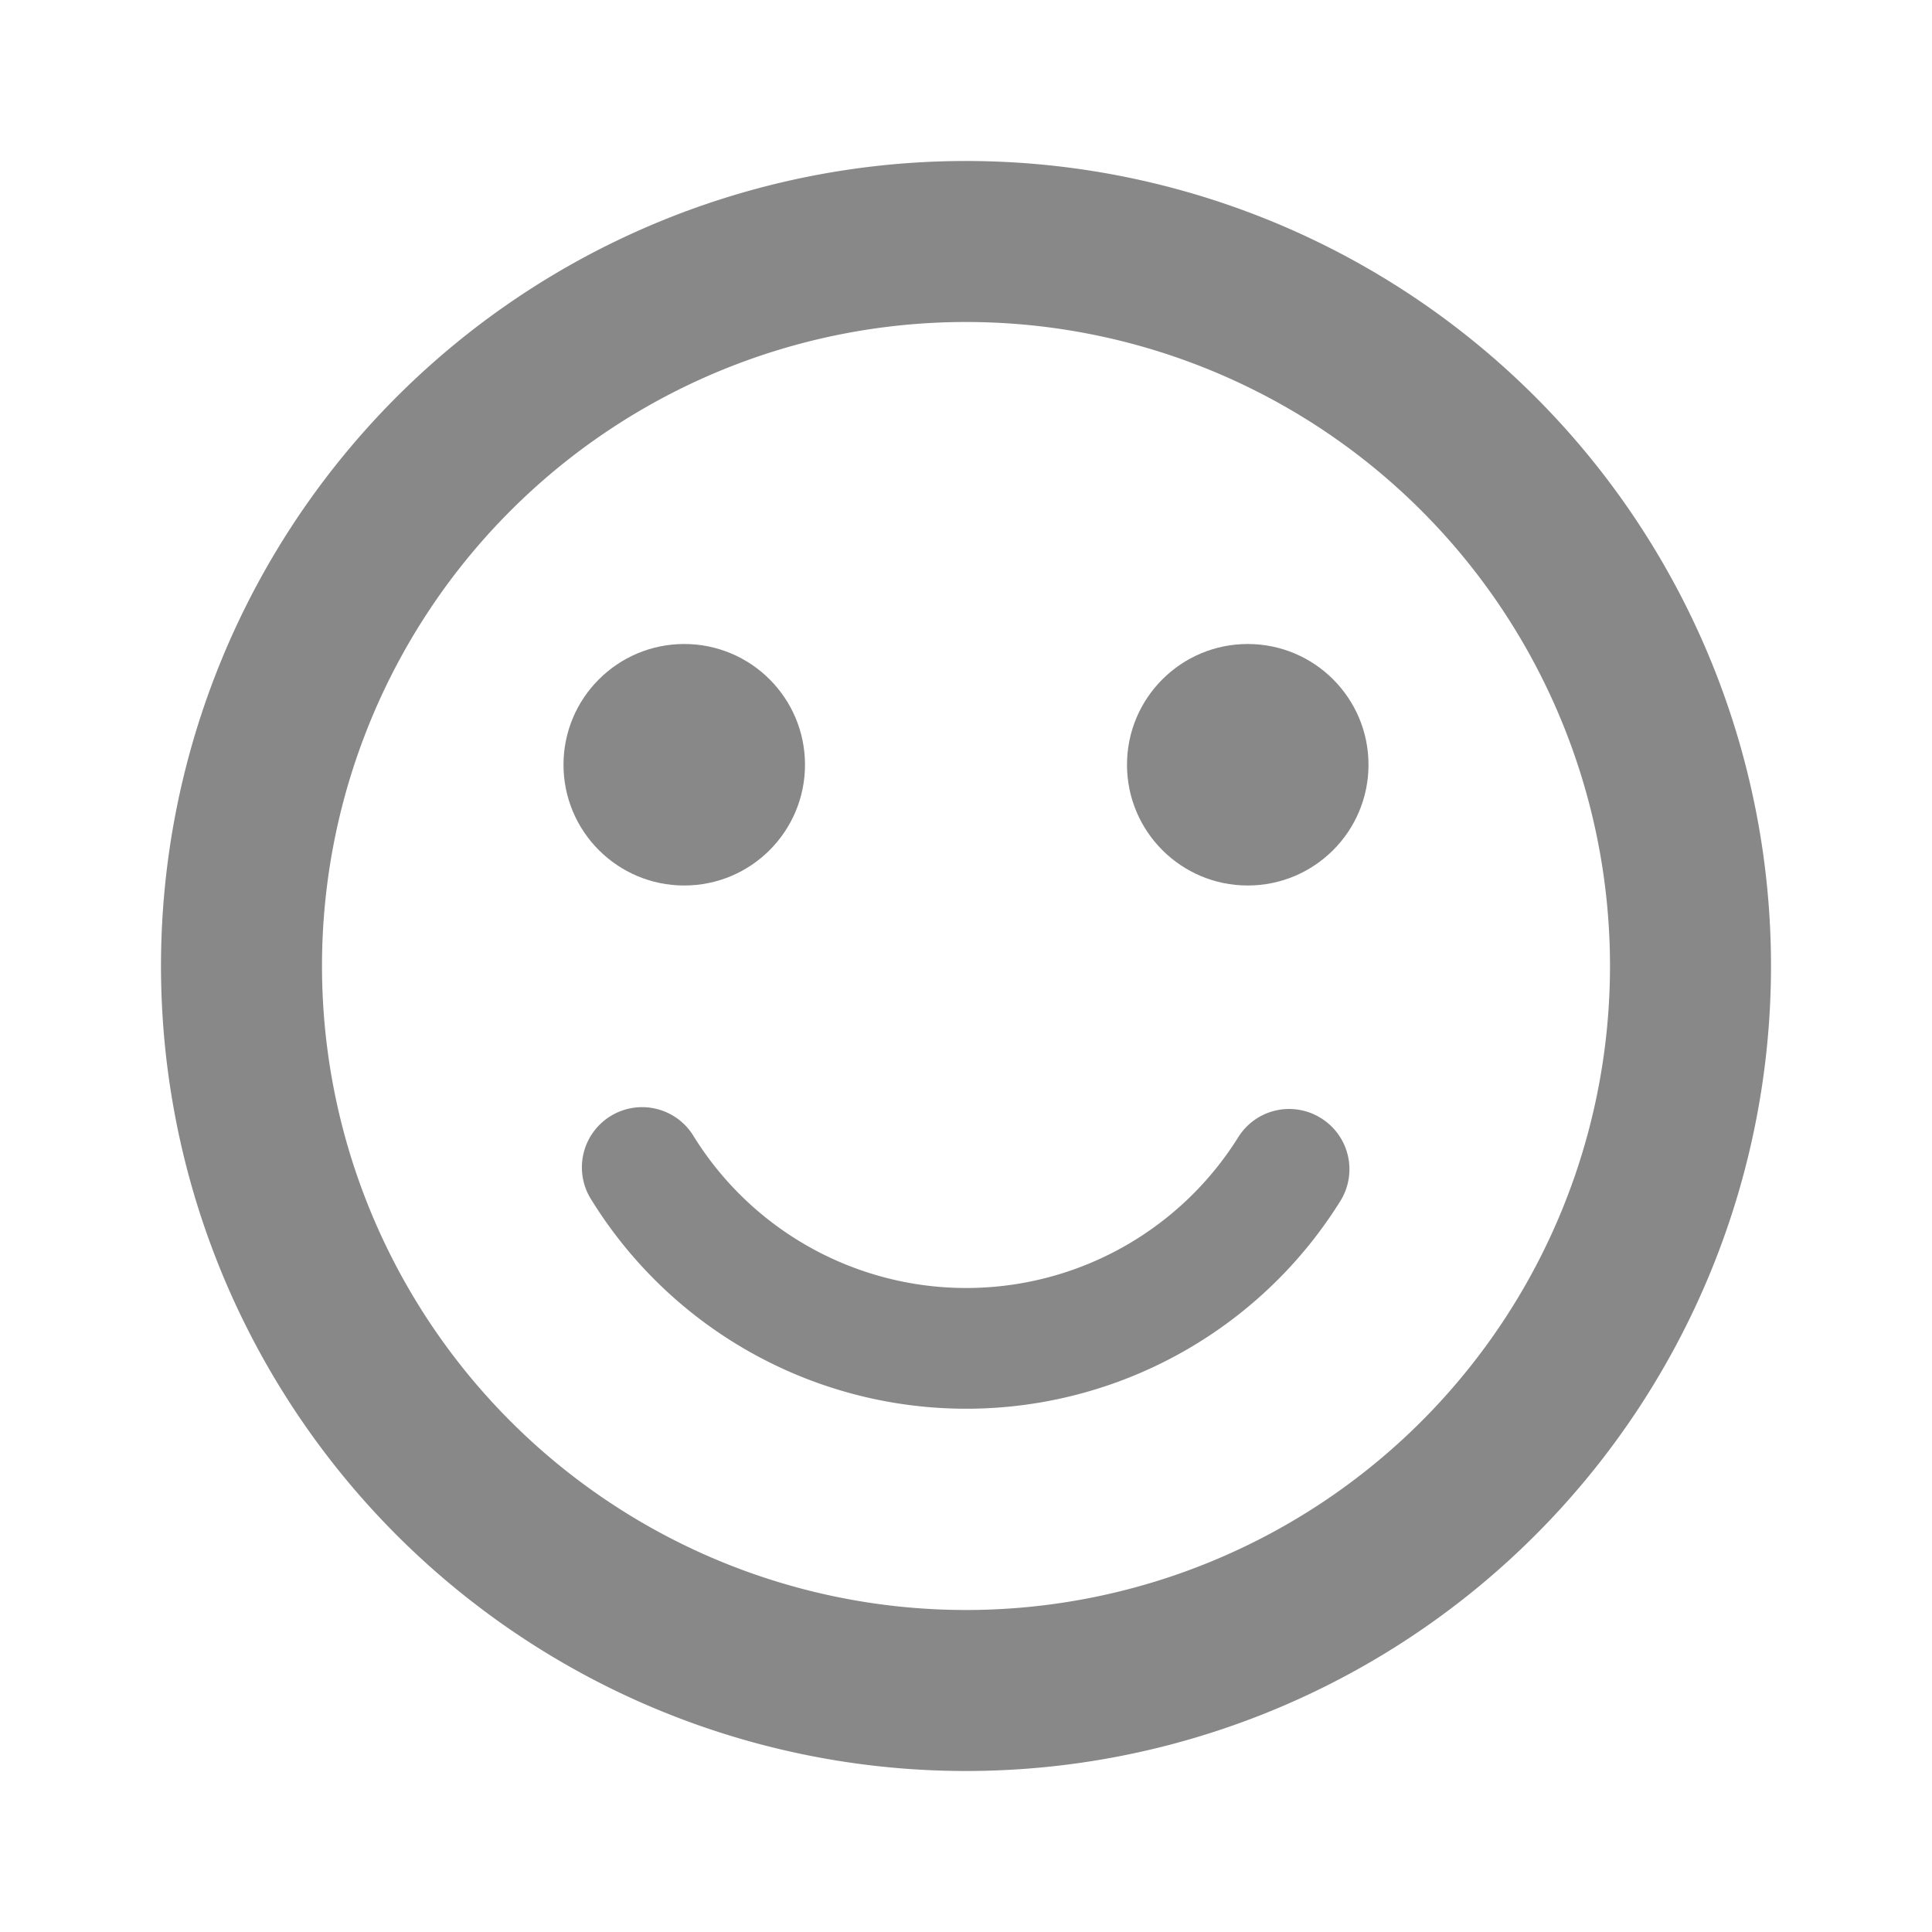 <svg xmlns="http://www.w3.org/2000/svg" width="24" height="24" viewBox="0 0 24 24"><defs><style>.a{fill:none;}.b{fill:#888;}</style></defs><path class="a" d="M0,0H24V24H0Z"/><circle class="b" cx="1.5" cy="1.5" r="1.5" transform="translate(14 8)"/><circle class="b" cx="1.5" cy="1.5" r="1.5" transform="translate(7 8)"/><path class="b" d="M11.99,2A10,10,0,1,0,22,12,10,10,0,0,0,11.99,2ZM12,20a8,8,0,1,1,8-8A8,8,0,0,1,12,20Zm4.41-6.11a.745.745,0,0,0-1.03.24,3.984,3.984,0,0,1-6.76-.01.748.748,0,1,0-1.27.79,5.475,5.475,0,0,0,9.3.01.747.747,0,0,0-.24-1.03Z"/></svg>